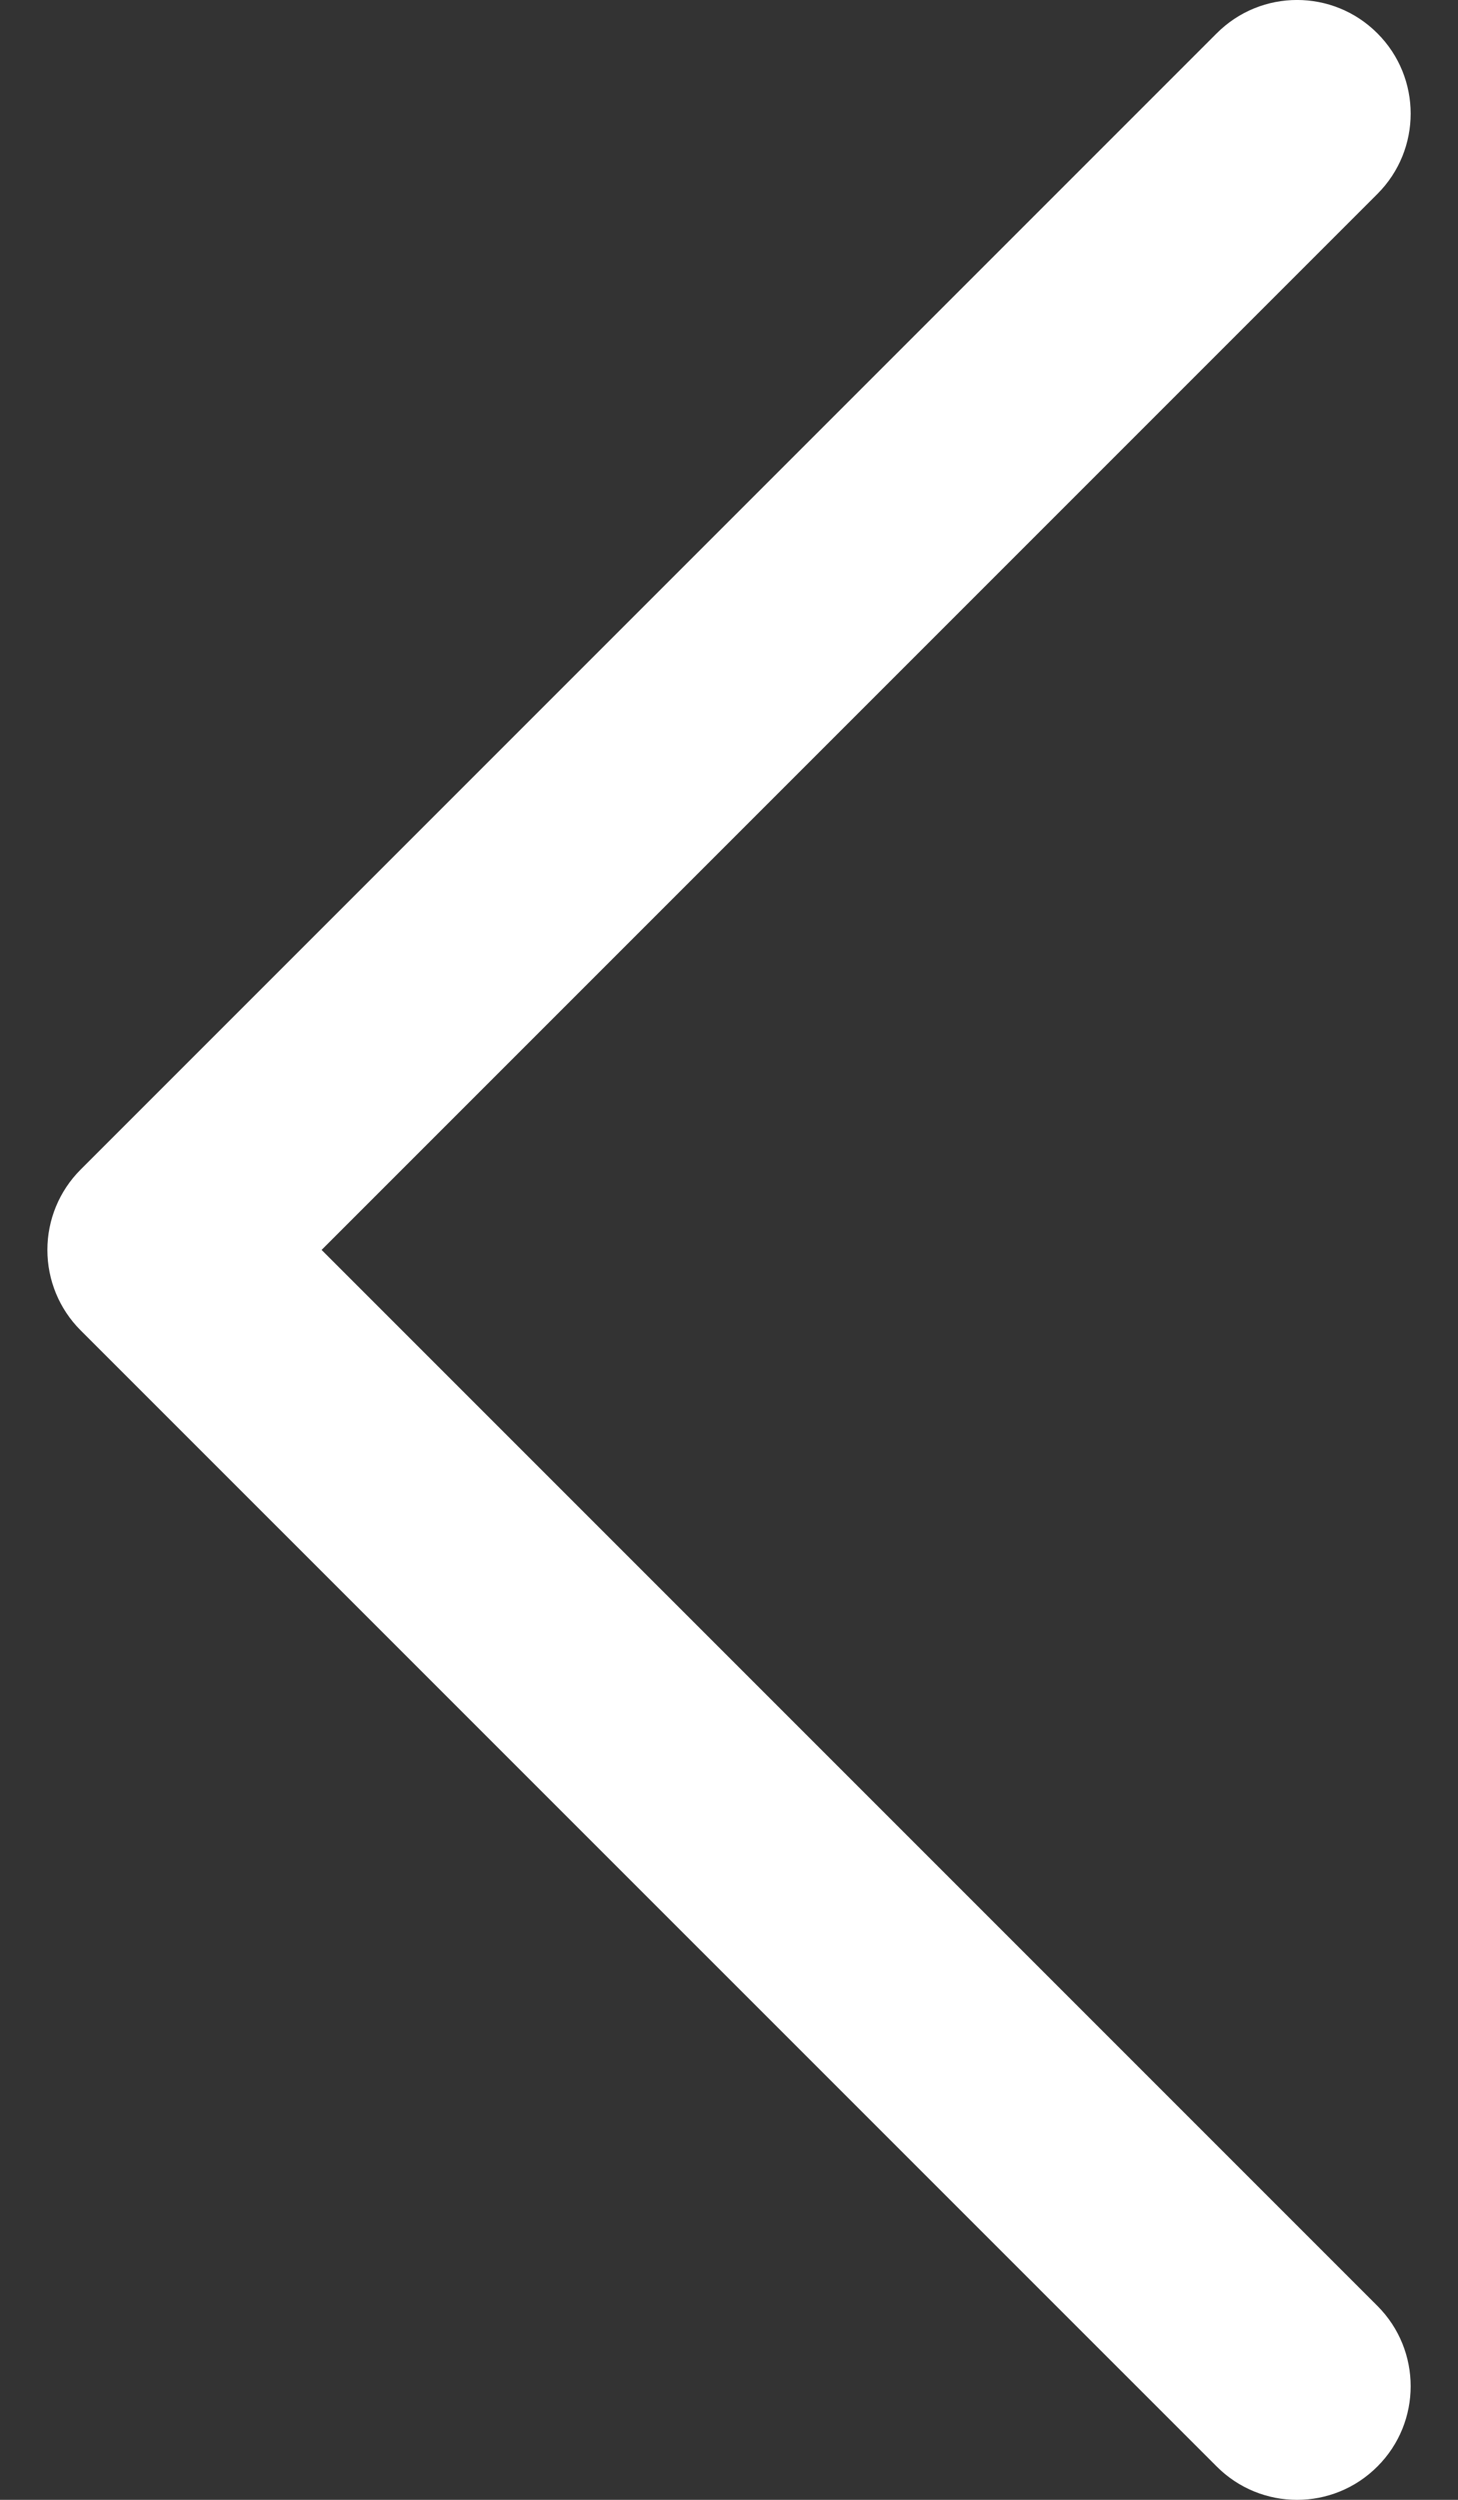 <svg width="14" height="24" viewBox="0 0 14 24" fill="none" xmlns="http://www.w3.org/2000/svg">
<rect x="0" y="0" width="14" height="24" fill="#333333" stroke="none"/>
<path d="M13.226 23.68C13.652 23.255 13.652 22.564 13.226 22.138L3.088 12L13.226 1.862C13.652 1.436 13.652 0.746 13.226 0.32C12.8 -0.107 12.109 -0.107 11.683 0.32L0.774 11.229C0.569 11.434 0.455 11.711 0.455 12C0.455 12.29 0.569 12.567 0.774 12.772L11.683 23.68C12.109 24.107 12.8 24.107 13.226 23.68Z" fill="white"/>
</svg>
